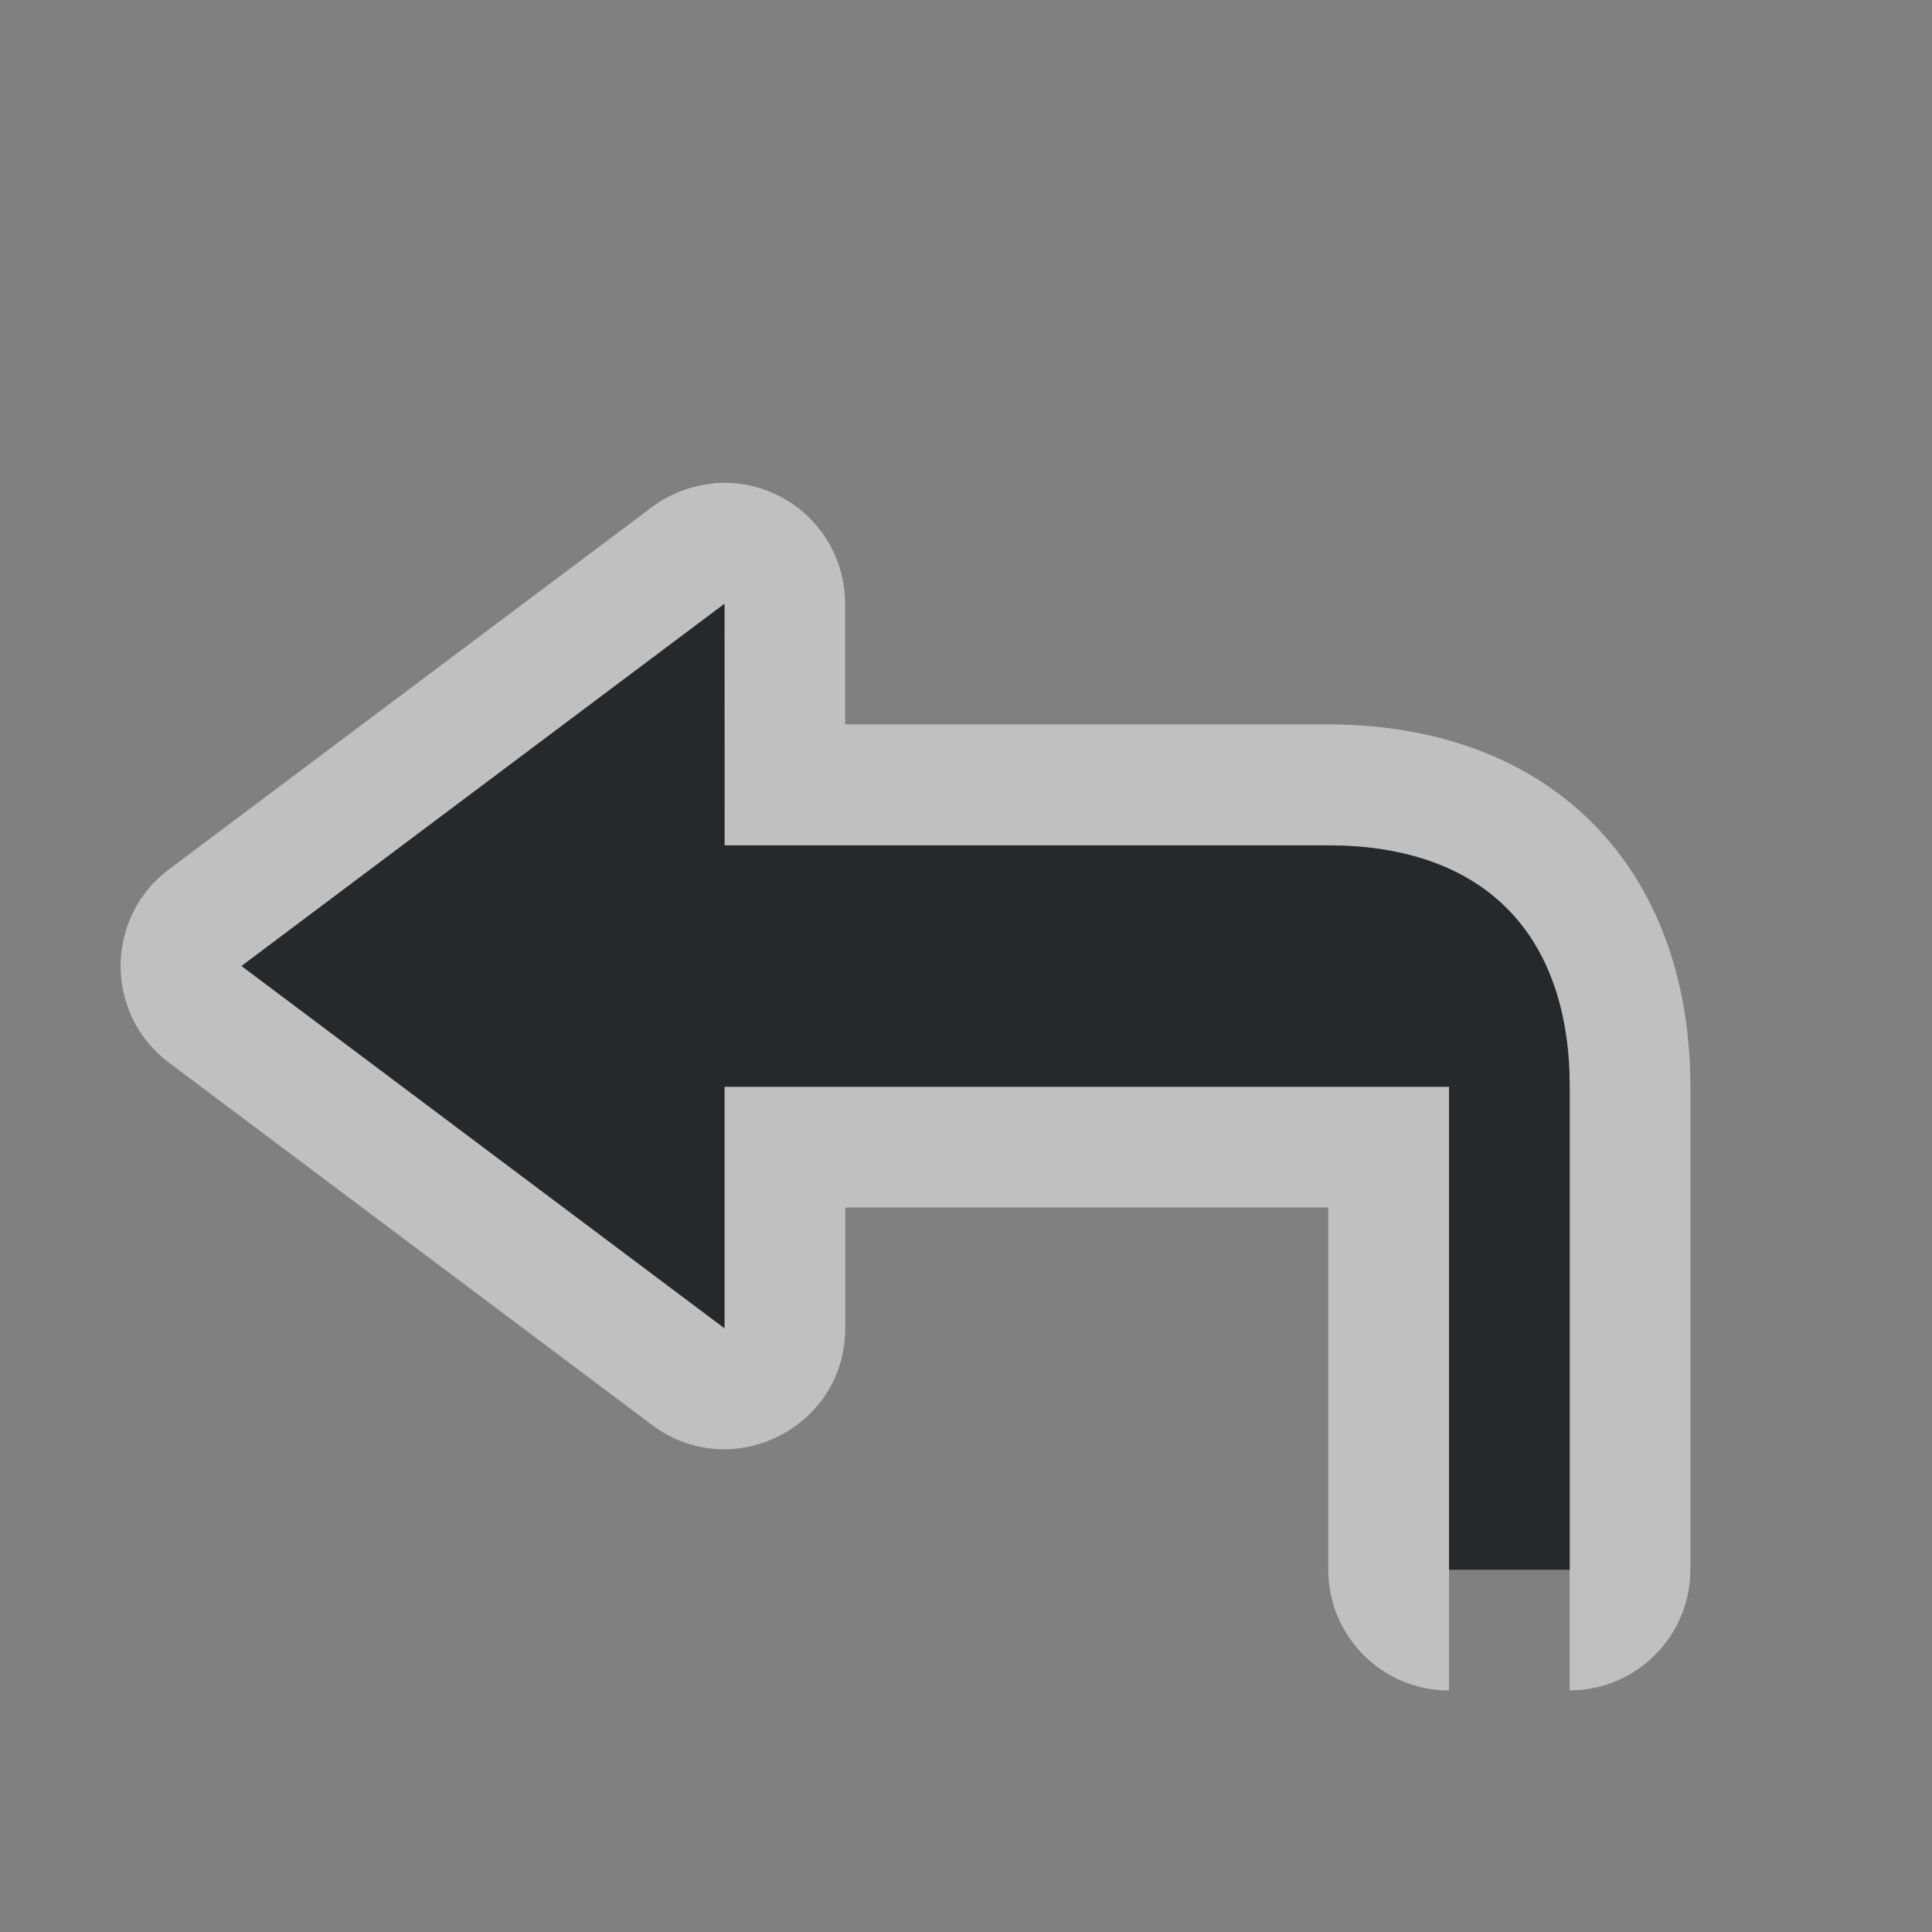 <?xml version="1.0" encoding="UTF-8"?>
<!-- Created with Inkscape (http://www.inkscape.org/) -->
<svg width="16" height="16" version="1.1" xmlns="http://www.w3.org/2000/svg" xmlns:cc="http://creativecommons.org/ns#" xmlns:dc="http://purl.org/dc/elements/1.1/" xmlns:rdf="http://www.w3.org/1999/02/22-rdf-syntax-ns#">
	<rect width="100%" height="100%" fill="#808080" stroke="none"/>
	<defs>
		<style id="current-color-scheme" type="text/css">.ColorScheme-Text {
			color:#090d11;
			}
			.ColorScheme-Background{
			color:#ffffff;
			}</style>
	</defs>
	<path class="ColorScheme-Background" d="m5.91 4.004c-0.185 0.017-0.361 0.084-0.51 0.195l-4 3c-0.535 0.4-0.535 1.202 0 1.602l4 3c0.659 0.494 1.6 0.023 1.6-0.801v-1h4v3c5.5e-5 0.552 0.448 1 1 1v-5h-6v2l-4-3 4-3v2h5c0.583 0 1.111 0.154 1.478 0.521 0.368 0.368 0.521 0.895 0.521 1.478v5c0.552-5.5e-5 1-0.448 1-1v-4c0-0.759-0.207-1.578-0.814-2.186-0.607-0.607-1.427-0.814-2.186-0.814h-4v-1c2.58e-5 -0.379-0.214-0.725-0.553-0.895-0.166-0.083-0.352-0.118-0.537-0.102z" style="fill-opacity:.5;fill:currentColor"/>
	<path class="ColorScheme-Text" d="m6 5-4 3 4 3v-2h6v4h1v-4c0-0.583-0.154-1.111-0.521-1.478-0.368-0.368-0.895-0.521-1.478-0.521h-5z" style="fill-opacity:.75;fill:currentColor"/>
</svg>
